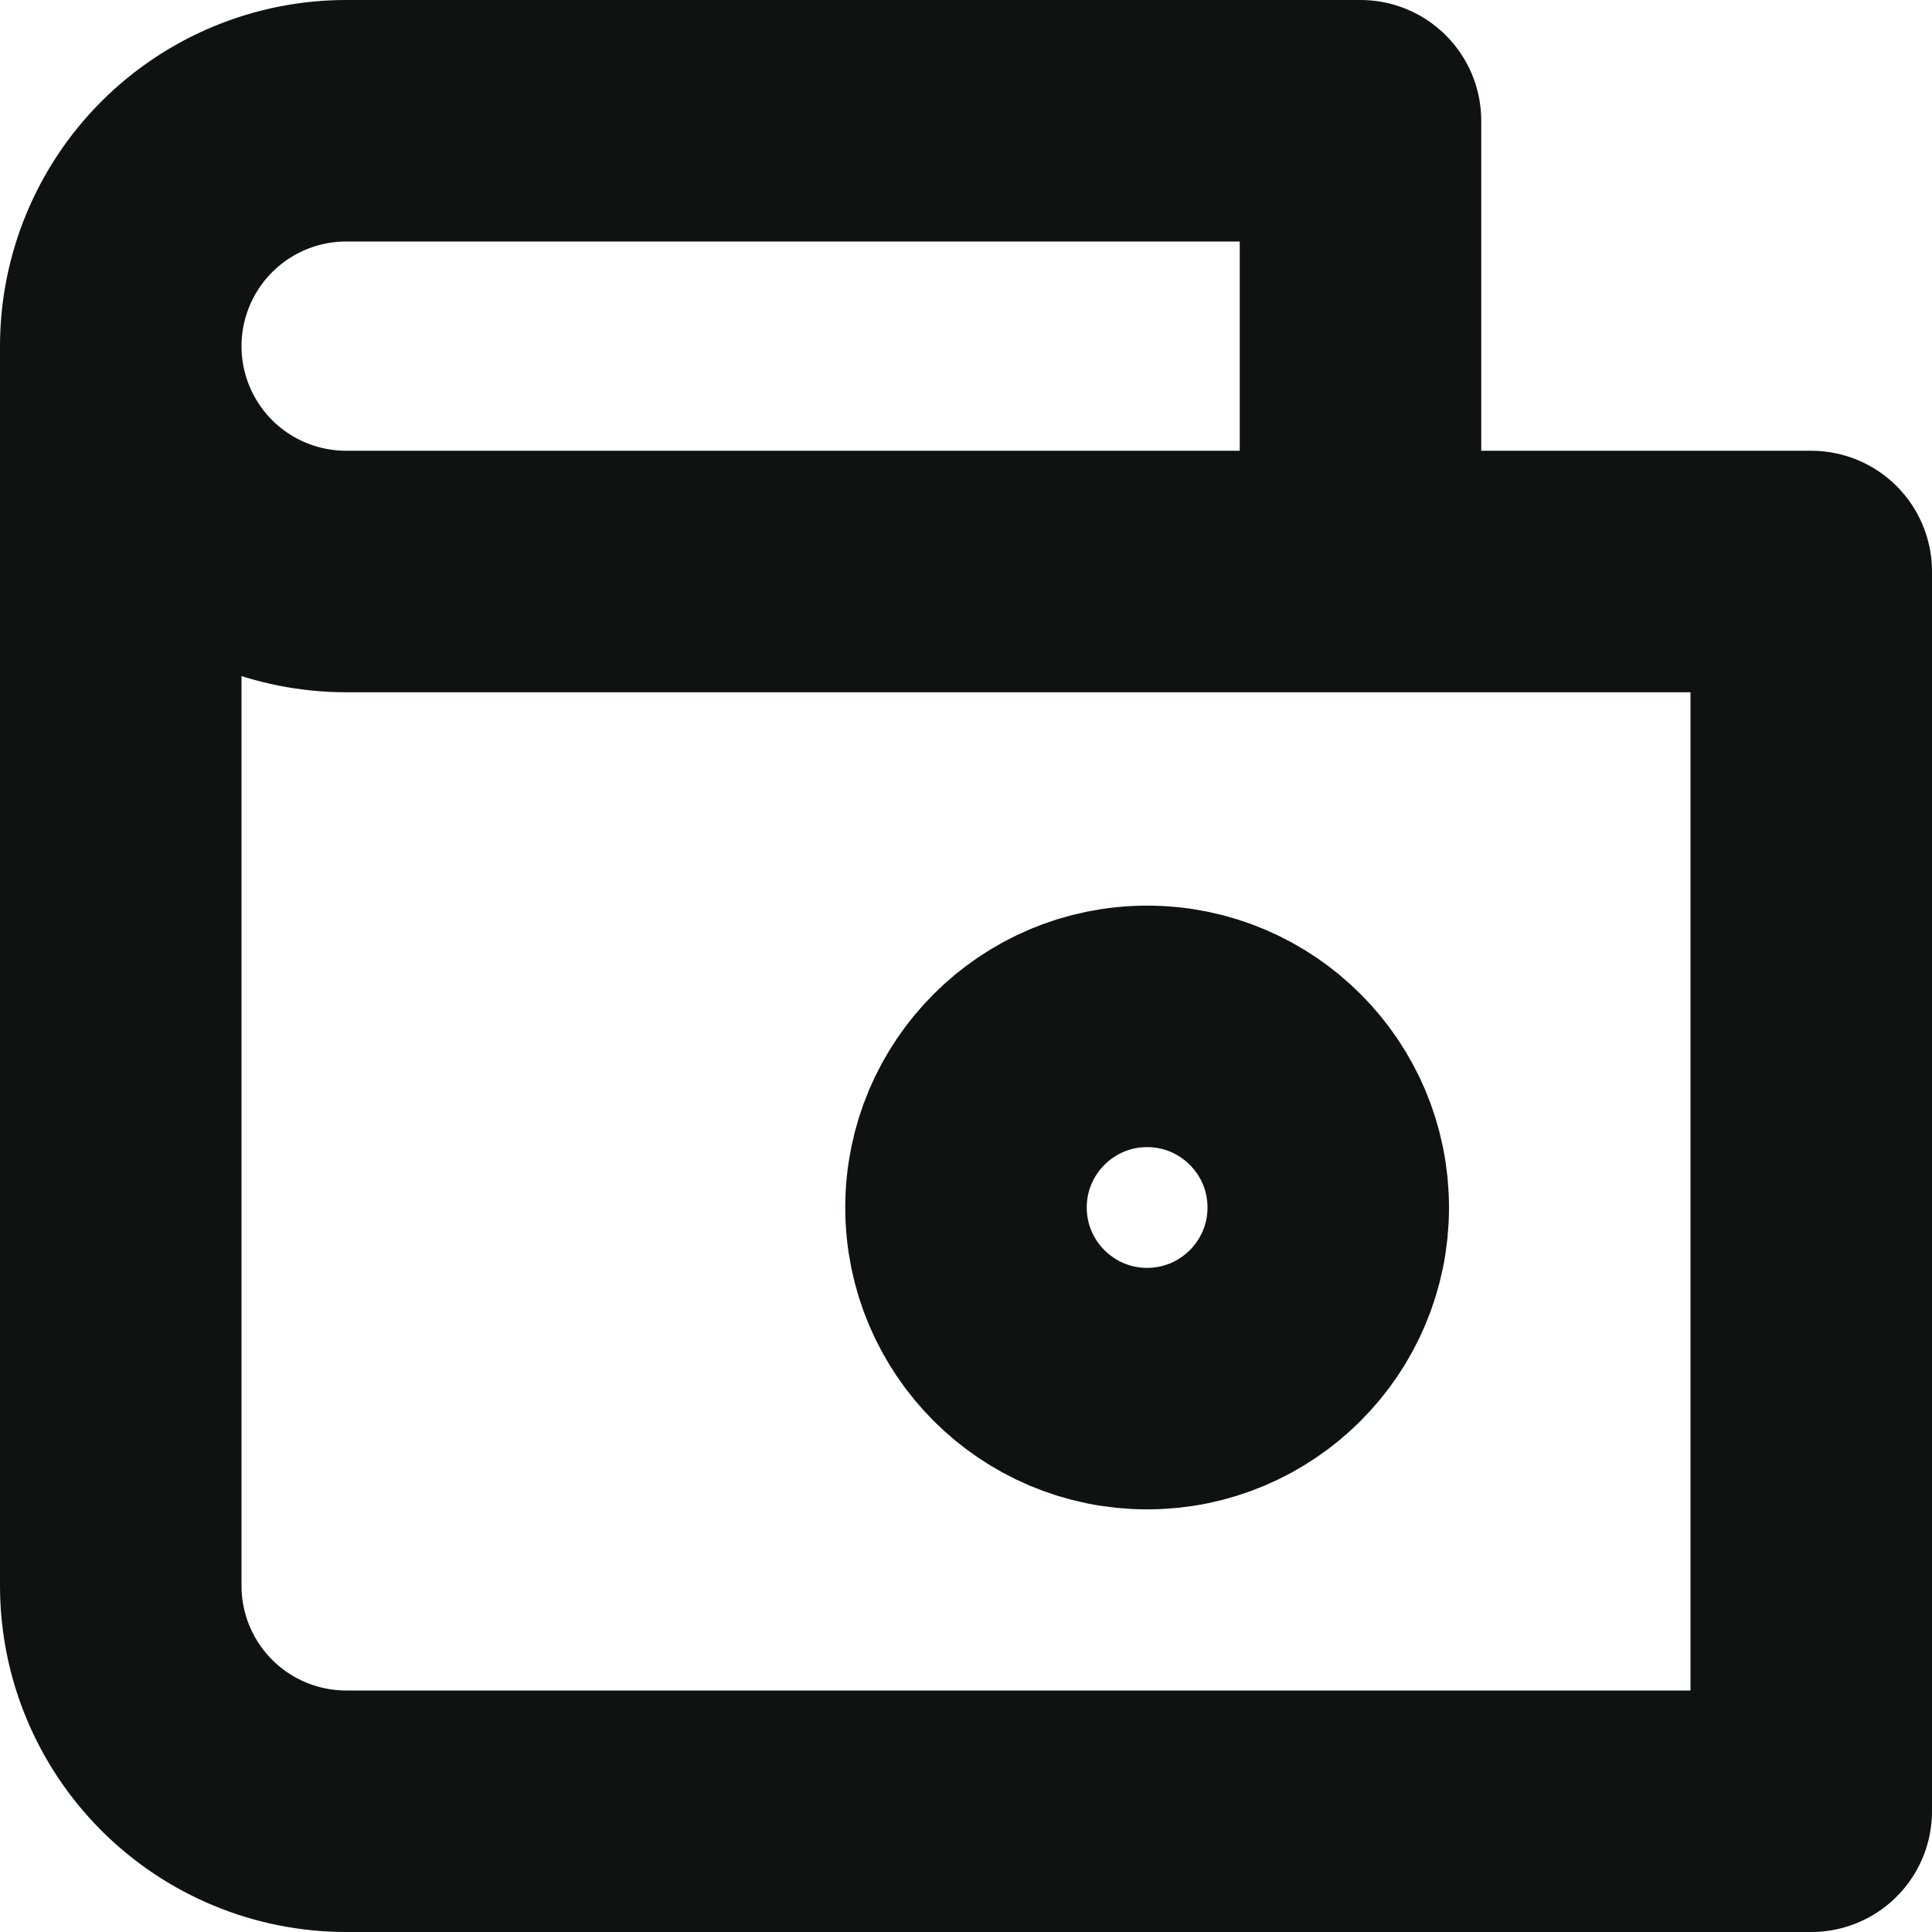 <svg width="16" height="16" viewBox="0 0 16 16" fill="none" xmlns="http://www.w3.org/2000/svg">
<path d="M9.5 11.5C10.328 11.5 11 10.828 11 10C11 9.172 10.328 8.5 9.5 8.5C8.672 8.5 8 9.172 8 10C8 10.828 8.672 11.5 9.5 11.5Z" stroke="#101212" stroke-width="2" stroke-linecap="round" stroke-linejoin="round"/>
<path d="M1 2.867V13.133C1 13.628 1.197 14.103 1.547 14.453C1.897 14.803 2.372 15 2.867 15H15V4.733H2.867C2.372 4.733 1.897 4.537 1.547 4.187C1.197 3.837 1 3.362 1 2.867ZM1 2.867C1 2.372 1.197 1.897 1.547 1.547C1.897 1.197 2.372 1 2.867 1C6.147 1 7.986 1 11.267 1V3.867" stroke="#101212" stroke-width="2" stroke-linecap="round" stroke-linejoin="round"/>
</svg>
